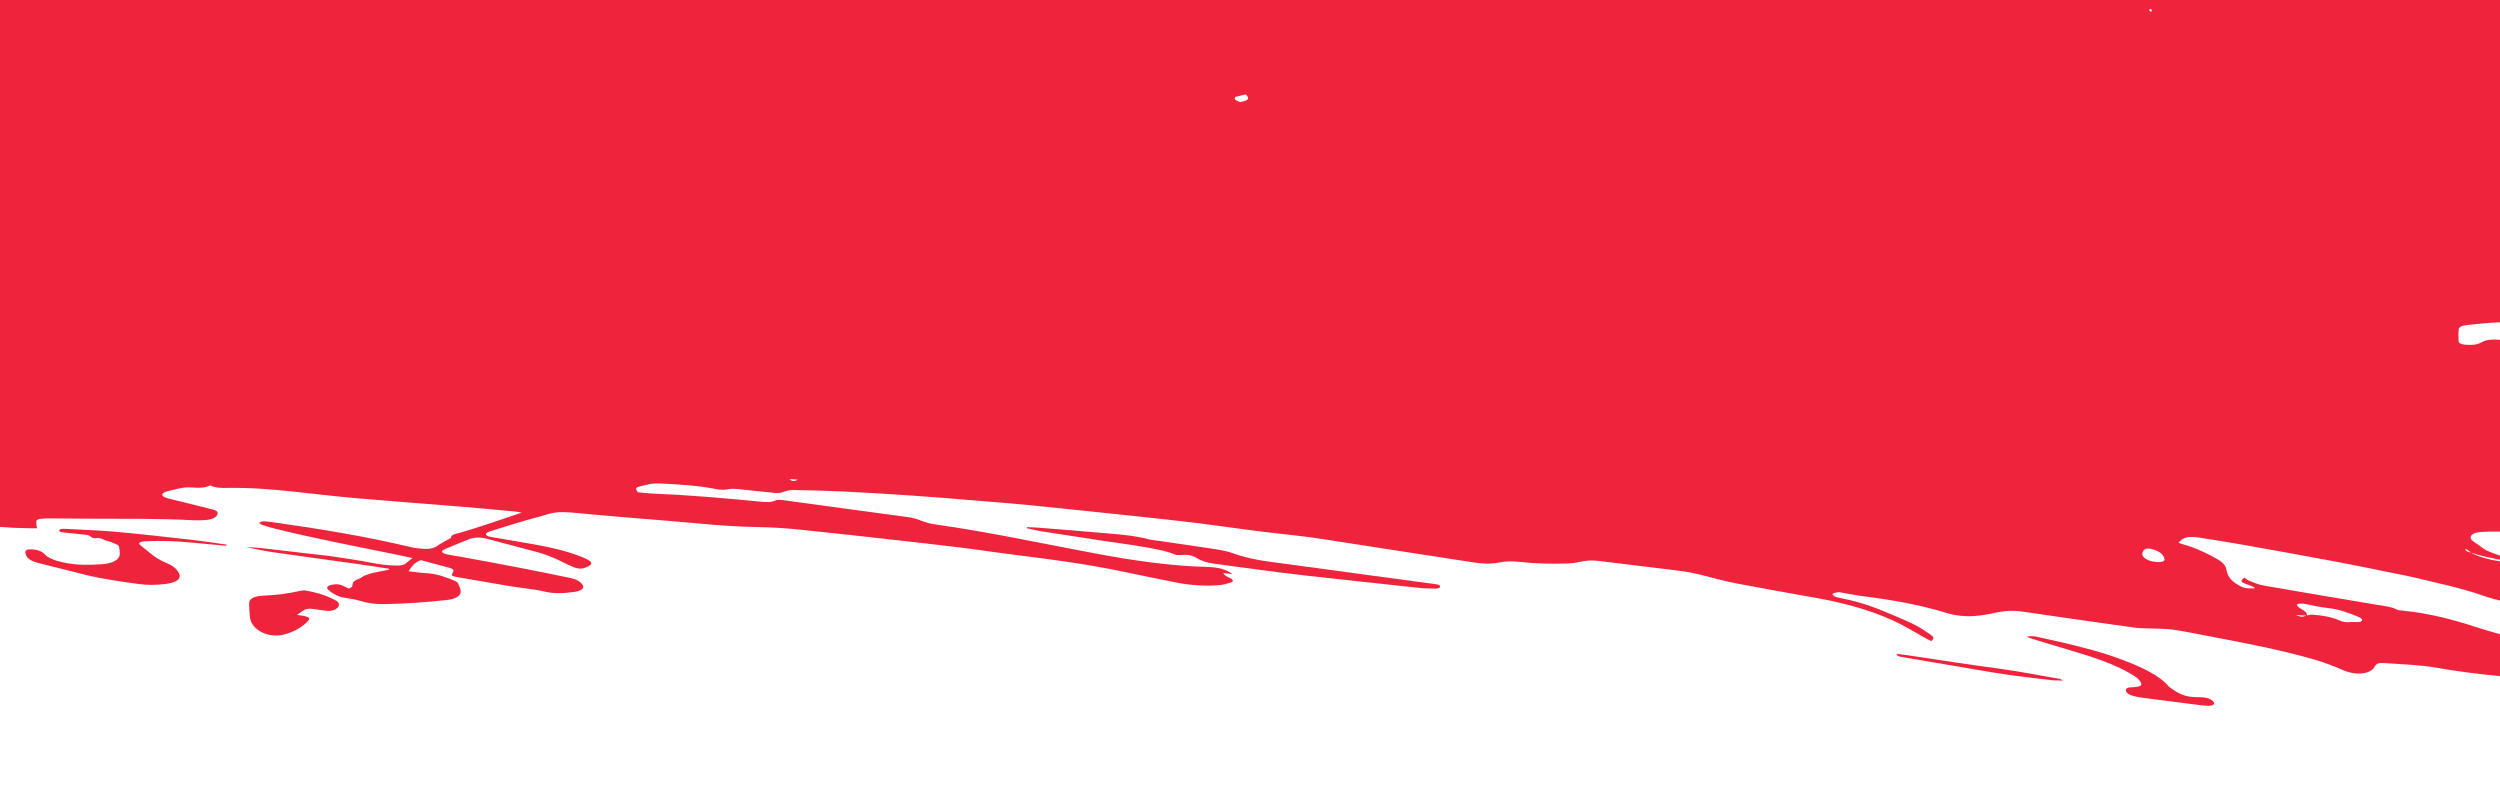 <svg width="1920" height="608" viewBox="0 0 1920 608" fill="none" xmlns="http://www.w3.org/2000/svg">
<path d="M-535.974 298.059C-536.054 299.699 -536.136 301.387 -536.216 303.027C-530.607 307.796 -521.834 309.625 -511.558 309.545C-503.497 309.454 -495.415 308.929 -487.625 308.196C-470.933 306.639 -453.548 307.389 -436.961 305.924C-436.152 305.866 -435.25 305.959 -434.341 305.906C-422.843 305.547 -411.448 305.231 -399.951 304.872C-386.132 304.433 -372.309 303.897 -358.496 303.554C-353.153 303.427 -347.545 304.087 -342.487 303.608C-336.113 302.999 -329.869 303.013 -323.428 303.085C-318.194 303.146 -312.671 303.463 -307.874 302.15C-306.547 301.779 -304.537 301.877 -302.927 301.907C-277.847 301.822 -252.767 301.738 -227.688 301.653C-225.975 301.639 -224.244 301.24 -222.624 301.077C-223.332 299.061 -226.332 298.624 -228.507 297.793C-232.957 296.126 -232.861 294.149 -227.789 293.38C-224.036 292.838 -219.903 292.749 -215.966 292.554C-208.998 292.168 -203.052 294.149 -196.66 295.234C-190.567 296.256 -189.637 297.848 -192.986 300.441C-193.299 300.667 -193.414 300.952 -193.839 301.414C-190.724 301.566 -187.909 301.655 -185.199 301.835C-175.764 302.487 -173.115 303.922 -173.434 308.403C-173.469 309.126 -173.908 309.878 -173.439 310.578C-172.6 311.973 -172.073 313.545 -170.314 314.646C-167.379 316.433 -167.258 318.083 -168.254 319.92C-170.138 323.454 -174.398 326.147 -181.116 327.609C-186.716 328.884 -192.803 329.796 -198.885 330.612C-213.587 332.653 -228.48 334.49 -243.282 336.526C-251.899 337.702 -259.552 339.747 -266.132 342.52C-274.152 345.901 -275.606 350.955 -269.792 355.638C-267.659 357.337 -264.61 358.839 -261.659 360.288C-258.711 361.785 -254.914 362.405 -250.872 362.118C-245.314 361.712 -240.218 362.54 -235.141 363.754C-228.873 365.316 -222.698 366.729 -215.681 367.409C-200.943 368.755 -186.322 370.433 -171.59 371.924C-166.079 372.482 -160.448 372.659 -154.833 373.174C-148.618 373.767 -147.436 374.308 -146.776 377.289C-145.949 381.004 -142.258 383.794 -135.616 385.954C-125.11 389.415 -115.534 393.362 -106.999 398.032C-102.096 400.736 -95.236 402.569 -87.259 402.135C-83.222 401.945 -79.187 401.803 -75.159 401.805C-46.962 401.824 -18.92 402.947 9.265 405.286C10.569 405.397 11.877 405.413 13.085 405.423C16.706 405.503 20.326 405.631 23.947 405.71C25.356 405.73 26.767 405.702 28.48 405.689C28.254 404.131 27.817 402.756 27.78 401.449C27.685 399.268 28.93 398.507 33.475 398.245C36.403 398.097 39.421 398.147 42.442 398.149C50.797 398.218 59.15 398.334 67.608 398.359C94.693 398.468 121.598 398.134 148.82 399.555C152.236 399.722 155.766 399.603 159.004 399.278C163.967 398.697 166.571 396.938 167.092 394.498C167.469 392.969 166.109 391.936 163.123 391.211C151.677 388.43 140.234 385.6 128.893 382.728C123.522 381.354 123.139 378.87 128.044 377.417C130.701 376.627 133.645 376.142 136.4 375.406C139.972 374.42 143.916 374.08 148.028 374.425C153.244 374.872 157.886 374.663 161.503 372.76C165.624 374.991 170.772 374.758 175.609 374.704C192.639 374.469 209.592 375.826 226.422 377.66C241.751 379.276 257.066 381.182 272.41 382.509C300.489 384.939 328.585 387.032 356.671 389.317C369.912 390.397 383.241 391.722 396.475 392.946C397.779 393.058 399.07 393.411 400.566 393.726C391.147 396.893 382.235 399.989 373.229 402.935C366.679 405.082 360.132 407.18 353.391 409.125C350.225 410.034 346.479 410.432 346.364 412.795C346.331 413.471 344.49 414.058 343.453 414.684C340.964 416.159 338.179 417.522 336.089 419.064C333.685 420.881 330.32 421.732 326.1 421.527C322.483 421.351 318.675 420.972 315.491 420.189C281.445 412.053 245.881 406.165 209.872 401.125C207.372 400.761 204.769 400.441 202.255 400.367C201.148 400.362 199.809 400.973 199.18 401.475C198.867 401.701 200.032 402.58 200.822 402.908C203.894 403.928 206.964 404.996 210.35 405.789C240.697 413.358 272.226 419.389 303.538 425.747C307.926 426.638 312.211 427.571 316.795 428.568C314.802 430.211 313.229 431.489 311.555 432.761C310.193 433.855 308.356 434.346 305.335 434.344C298.387 434.344 291.88 433.544 285.198 432.203C275.125 430.166 264.518 428.78 254.124 427.162C252.025 426.818 249.918 426.667 247.815 426.42C236.4 425.09 224.881 423.805 213.467 422.427C205.358 421.453 197.353 420.386 189.103 420.226C196.778 421.857 204.458 423.391 212.46 424.506C233.261 427.5 254.174 430.258 274.978 433.205C282.879 434.315 290.774 435.569 298.671 436.775C298.76 437.021 298.848 437.267 298.837 437.508C295.991 438.047 293.145 438.585 290.297 439.172C285.619 440.104 281.137 441.143 278.118 443.172C277.181 443.803 276.143 444.43 274.812 444.897C272.351 445.792 271.089 446.891 270.81 448.473C270.649 449.722 270.981 451.189 267.819 452.002C266.048 451.142 264.378 450.287 262.602 449.524C259.542 448.263 256.299 448.685 253.541 449.47C252.317 449.797 251.268 450.664 251.235 451.34C251.237 453.37 258.57 457.885 262.759 458.718C267.448 459.623 272.558 460.161 276.724 461.476C282.476 463.303 288.382 464.026 294.73 463.948C311.055 463.727 326.925 462.517 342.615 460.863C349.599 460.14 353.632 457.967 353.801 454.494C353.905 452.372 352.702 450.186 351.798 448.063C351.527 447.422 350.558 446.649 349.474 446.161C342.659 443.412 335.848 440.567 326.605 440.117C322.486 439.916 318.391 439.234 313.783 438.719C316.06 435.397 317.619 432.331 323.161 430.183C330.519 432.137 337.876 434.09 345.23 436.092C347.814 436.798 348.873 437.816 347.996 439.272C346.241 442.233 346.334 442.382 352.126 443.389C365.306 445.723 378.59 447.965 391.875 450.207C400.765 451.703 409.999 452.346 418.66 454.411C426.026 456.172 434.01 455.594 441.312 454.547C446.282 453.822 448.796 451.817 447.692 449.684C446.403 447.204 443.485 445.08 438.602 444.02C425.943 441.325 413.077 438.765 400.208 436.254C384.844 433.282 369.473 430.455 354.001 427.623C350.707 427.028 347.303 426.62 344.114 425.933C338.633 424.748 337.997 423.315 342.112 421.533C347.772 419.052 353.824 416.785 359.581 414.357C364.103 412.498 368.842 412.391 374.407 413.918C386.434 417.163 398.567 420.316 410.599 423.464C418.554 425.543 425.372 428.244 431.562 431.398C434.314 432.789 437.165 434.233 440.228 435.445C444.575 437.156 447.297 437.095 450.905 435.385C454.819 433.593 455.299 432.021 451.573 429.954C449.024 428.525 445.762 427.254 442.594 426.133C433.389 422.832 423.233 420.453 412.652 418.535C401.173 416.43 389.484 414.507 377.898 412.541C375.4 412.13 373.117 411.438 373.178 410.184C373.214 409.461 374.765 408.618 376.097 408.151C385.098 405.301 394.096 402.5 403.291 399.805C408.707 398.183 414.512 396.87 419.832 395.147C425.562 393.298 431.723 392.921 438.639 393.596C453.375 394.99 468.115 396.288 482.858 397.537C499.608 398.932 516.368 400.135 533.008 401.718C549.447 403.292 565.903 404.528 582.606 404.809C592.669 404.96 602.809 405.599 612.83 406.618C635.882 408.9 658.816 411.515 681.753 414.082C700.082 416.134 718.313 418.134 736.532 420.374C751.549 422.217 766.441 424.537 781.457 426.38C807.985 429.653 834.297 433.206 859.722 438.456C874.378 441.49 888.934 444.519 903.597 447.408C914.47 449.533 925.613 450.268 936.735 449.359C939.667 449.115 942.429 448.235 944.985 447.44C947.236 446.728 947.392 445.575 945.533 444.469C944.164 443.629 942.386 442.914 941.117 442.079C940.433 441.659 940.262 441.022 939.403 440.062C942.206 440.391 944.008 440.624 946.51 440.939C941.948 437.43 936.091 435.694 928.348 435.462C898.272 434.724 869.483 430.325 840.94 425.02C800.123 417.377 759.963 408.654 717.957 402.694C713.957 402.112 709.887 400.899 706.53 399.527C703.469 398.266 700.28 397.579 696.68 397.065C680.072 394.806 663.365 392.543 646.757 390.284C631.55 388.239 616.447 386.102 601.237 384.104C599.536 383.877 596.723 383.74 595.896 384.183C592.377 386.139 587.97 385.634 583.459 385.221C555.898 382.478 528.316 380.169 500.477 379.007C496.858 378.88 493.258 378.366 489.849 378.055C489.022 376.419 487.086 374.826 490.455 373.878C495.458 372.478 500.365 370.976 506.895 371.294C521.561 372.056 536.126 372.813 550.187 375.673C552.579 376.176 556.096 376.348 558.234 375.872C561.388 375.203 564.299 375.393 567.507 375.694C576.423 376.66 585.444 377.534 594.36 378.5C597.266 378.786 599.584 378.754 601.951 377.709C603.701 376.924 606.753 376.299 609.269 376.325C622.148 376.565 635.125 376.858 647.985 377.484C682.244 379.151 716.366 381.585 750.363 384.497C763.802 385.634 777.349 386.632 790.779 387.962C818.739 390.774 846.592 393.725 874.545 396.68C890.073 398.355 905.603 399.981 921.119 401.896C937.635 403.957 953.929 406.442 970.448 408.455C985.667 410.259 1001.01 411.682 1016.1 414.061C1054.67 420.144 1093.36 425.992 1132.04 431.984C1138.74 433.035 1145.17 433.251 1151.48 431.963C1156.26 430.987 1161.3 430.893 1166.61 431.49C1179.23 432.926 1191.91 433.156 1204.52 432.706C1207.44 432.607 1210.38 432.218 1212.83 431.612C1217.51 430.487 1222.37 430.143 1227.67 430.787C1247.19 433.14 1266.72 435.492 1286.14 437.887C1293.75 438.838 1301.14 440.068 1308.3 441.963C1316.74 444.26 1325.5 446.475 1334.38 448.212C1354.43 452.041 1374.7 455.638 1394.97 459.235C1419.83 463.636 1441.97 470.225 1460.34 479.725C1466.52 482.975 1472.3 486.447 1478.18 489.779C1479.65 490.624 1481.32 491.431 1483.09 492.339C1486 490.401 1484.77 488.794 1482.62 487.385C1478.43 484.57 1474.44 481.668 1469.42 479.297C1461.05 475.312 1451.97 471.534 1442.99 467.906C1433.9 464.224 1423.77 461.314 1412.8 459.136C1411.6 458.884 1410.1 458.715 1409.32 458.241C1408.34 457.662 1406.98 456.581 1407.41 456.118C1408.04 455.472 1410.08 455.039 1411.7 454.78C1412.72 454.636 1414.2 455.095 1415.4 455.298C1421 456.247 1426.48 457.384 1432.18 458.097C1454.11 460.808 1475.27 464.69 1494.81 470.718C1501.36 472.729 1508.87 473.626 1516.15 473.11C1521.7 472.752 1527.19 471.762 1532.18 470.651C1538.9 469.141 1545.67 468.6 1553.27 469.695C1562.87 471.129 1572.47 472.515 1582.07 473.901C1601.37 476.677 1620.67 479.454 1640.08 482.091C1643.78 482.609 1647.72 482.511 1651.64 482.653C1657.16 482.922 1662.91 482.766 1668.21 483.508C1676.81 484.7 1685.19 486.413 1693.57 488.03C1722.11 493.48 1750.65 498.785 1777.26 506.51C1785.11 508.778 1792.62 511.609 1799.43 514.648C1809.19 518.942 1820.51 517.946 1823.72 512.059C1825.16 509.47 1826.49 508.906 1832.21 509.281C1845.26 510.206 1858.53 510.611 1871.32 512.828C1887.29 515.636 1903.51 517.682 1919.95 519.256C1932.08 520.426 1944.07 522.267 1956.3 523.394C1963.02 524.011 1970.07 524.064 1976.82 523.909C1982.67 523.759 1987.58 522.257 1988.82 519.417C1990.07 516.529 1989.92 513.475 1984.6 510.944C1981.55 509.49 1978.81 507.955 1976.16 506.376C1969.12 502.069 1960.73 498.614 1951.1 495.825C1944.64 493.964 1937.98 492.189 1931.53 490.328C1921.2 487.359 1910.66 484.574 1900.75 481.336C1883.4 475.705 1865.5 470.966 1845.15 468.961C1843.65 468.839 1841.84 468.703 1840.96 468.225C1836.74 465.941 1831.23 465.431 1825.83 464.54C1796.56 459.634 1767.3 454.729 1738.14 449.636C1734.24 448.963 1730.7 447.339 1727.34 446.016C1725.85 445.46 1725.1 444.456 1723.73 443.52C1720.38 446.257 1720.75 446.952 1725.1 448.614C1727.47 449.551 1730.86 450.103 1731.78 451.889C1725.13 452.145 1722.84 451.598 1718.92 449.28C1713.04 445.9 1710.61 442.011 1710.01 437.872C1709.56 434.708 1707.28 431.889 1702.97 429.455C1695.13 425.013 1686.77 420.835 1676.14 417.9C1675.04 417.605 1674.06 417.219 1673.06 416.88C1676.7 412.464 1680.68 411.546 1689.87 413.008C1701.36 414.825 1712.85 416.641 1724.14 418.641C1747.7 422.833 1771.16 427.069 1794.51 431.445C1809.28 434.194 1823.84 437.272 1838.49 440.257C1843.18 441.211 1847.98 442.024 1852.55 443.117C1871.27 447.654 1890.41 451.583 1907.74 457.696C1926.25 464.157 1948.11 466.091 1969.59 467.572C1975.72 467.966 1981.98 467.498 1988.05 467.068C1993.71 466.666 1996.62 464.681 1996.86 461.937C1997.1 458.951 1995.53 456.022 1990.71 453.805C1982.72 450.226 1974.64 446.641 1966.04 443.37C1958.33 440.432 1950.71 437.5 1944.24 433.849C1940.71 431.888 1936.57 430.139 1931.37 429.403C1922.97 428.269 1916.55 425.636 1910.13 422.954C1908.65 422.351 1907.59 421.477 1906.42 420.695C1904.18 419.135 1902.14 417.441 1899.7 415.92C1895.4 413.148 1897.5 409.286 1904.18 408.693C1909.34 408.218 1914.78 408.193 1920.11 408.259C1932.89 408.494 1944.05 410.923 1953.92 415.174C1955.39 415.826 1957.08 416.392 1958.77 416.909C1970.68 420.39 1983.48 422.173 1996.77 422.336C2017 422.547 2028.08 418.3 2032.87 408.96C2033.09 408.488 2033.32 407.967 2033.64 407.499C2034.94 405.629 2036.78 405.138 2040.89 405.628C2046.09 406.22 2050.56 407.597 2054.81 409.206C2059.36 410.926 2064.01 412.652 2069.08 413.914C2075.55 415.534 2082.55 416.551 2089.12 418.032C2101.18 420.649 2112.01 419.629 2122.21 416.838C2123.85 416.386 2125.1 415.48 2125.95 414.602C2127.11 413.547 2127.87 412.423 2128.53 411.247C2128.86 410.586 2129 409.819 2128.73 409.178C2126.35 404.324 2121.93 399.999 2114.14 396.478C2110.79 394.961 2107.2 394.206 2102.87 394.333C2101.15 394.395 2099.53 394.51 2097.82 394.571C2084.72 394.804 2072.39 387.387 2076.43 380.912C2078.3 381.825 2080.28 382.501 2081.44 383.428C2082.41 384.2 2082.56 385.223 2083.12 386.121C2084.52 388.461 2085.91 388.915 2092.16 388.833C2086.27 385.597 2087.22 382.694 2091.99 379.832C2093.44 378.984 2094.21 377.619 2094.27 376.414C2094.55 370.722 2093.54 368.739 2080.2 369.637C2080 369.627 2079.8 369.666 2079.6 369.656C2067.35 370.849 2058.12 368.175 2050.69 363.415C2046.98 361.058 2046 358.448 2047.25 355.656C2048.05 353.713 2052.37 353.923 2054.02 355.164C2055.18 355.994 2055.74 357.085 2055.99 358.064C2056.25 358.851 2055.71 359.694 2055.67 360.514C2055.67 362.497 2058.86 363.232 2061.85 363.861C2064.74 364.485 2067.75 364.825 2069.35 362.969C2068.66 362.5 2067.98 362.08 2067.4 361.617C2061.37 357.214 2064.38 353.299 2074.5 352.245C2075.92 352.12 2077.43 352.001 2078.95 351.978C2084.48 352.005 2090.13 351.893 2095.65 352.162C2103.19 352.529 2108.89 351.211 2113.74 348.836C2118.07 346.775 2118.13 345.617 2114.02 343.193C2109.91 340.721 2104.76 338.875 2099.1 337.294C2093.13 335.65 2087.28 333.915 2081.42 332.083C2066.64 327.447 2051.54 323.183 2035.71 319.512C2025.75 317.238 2015.8 314.82 2006.05 312.363C2002.97 311.585 2000 310.473 1997.54 309.29C1991.93 306.6 1991.63 306.537 1985.89 308.626C1981.99 310.08 1981.53 311.267 1985.48 312.861C1988.84 314.185 1992.81 315.345 1996.81 316.023C2008.19 318.076 2018.42 320.894 2027.08 325.135C2029.54 326.366 2031.79 327.733 2033.73 329.133C2034.51 329.703 2034.85 330.928 2034.23 331.381C2033.5 331.878 2031.28 331.866 2029.67 331.885C2028.66 331.932 2027.57 331.686 2026.57 331.492C2012 328.704 1997.43 326.013 1983.07 323.09C1975.79 321.624 1969.35 319.473 1967.74 315.237C1967.56 314.793 1965.66 314.459 1964.47 314.111C1964.14 314.723 1963.1 315.398 1963.48 315.9C1966.23 319.369 1968.47 322.96 1977.79 323.945C1980.8 324.236 1983.36 325.425 1983.37 327.31C1969.17 327.2 1955.05 321.484 1953.95 315.194C1953.24 311.195 1954.14 307.178 1954.32 303.415C1957.57 302.848 1960.31 302.402 1962.95 301.853C1973.84 299.627 1985.24 299.215 1997.37 300.337C2006.09 301.149 2014.93 301.531 2023.78 301.961C2028.9 302.21 2033.47 301.466 2037.56 300.214C2043.59 298.332 2044.74 295.343 2040.97 292.161C2040.1 291.442 2038.72 290.795 2037.85 290.076C2036.2 288.69 2034.56 287.305 2033.22 285.886C2032.36 284.925 2032.01 283.845 2031.25 282.841C2028.69 279.719 2025.81 278.709 2019.25 279.114C2014.3 279.405 2010.01 278.664 2005.41 277.812C1998.03 276.438 1990.64 275.111 1983.04 274.064C1974.13 272.857 1965.55 271.376 1957.51 268.906C1946.79 265.629 1935.34 262.992 1923.23 261.388C1916.43 260.476 1910.2 260.221 1905.32 263.127C1902.42 264.823 1897.87 265.181 1893.06 264.706C1890.35 264.429 1888.28 263.603 1888.24 262.392C1887.99 259.189 1887.95 255.996 1888.3 252.822C1888.49 251.091 1890.96 249.954 1894.8 249.609C1899.35 249.202 1903.81 248.646 1908.46 248.244C1929.3 246.453 1950.02 246.978 1970.88 250.701C1981.77 252.633 1992.97 254.242 2004.06 255.894C2016.26 257.696 2028.69 258.881 2041.22 258.137C2046.67 257.774 2051.89 258.173 2057.08 259.054C2087.86 264.033 2118.84 268.877 2149.51 273.995C2160.7 275.845 2171.45 278.351 2182.31 280.717C2185.9 281.471 2188.96 282.781 2192.44 283.724C2198.2 285.309 2204.39 286.529 2209.94 288.298C2219.46 291.276 2228.57 294.571 2237.88 297.683C2240.66 298.592 2243.43 299.549 2246.42 300.13C2249.81 300.827 2255.2 299.88 2255.96 298.66C2257.06 296.876 2254.08 296.054 2251.71 295.069C2251.41 294.909 2251.01 294.793 2250.62 294.677C2240.32 291.082 2230.23 287.351 2219.82 283.896C2209.22 280.382 2201.11 275.201 2188.63 272.999C2187.23 272.737 2186.16 272.105 2184.77 271.699C2174.75 268.552 2165.47 264.716 2154.08 262.76C2146.19 261.409 2138.63 259.59 2130.84 258.148C2119.17 255.984 2107.39 253.864 2095.49 251.979C2085 250.308 2074.71 248.551 2065.08 245.713C2063 245.128 2060.71 244.582 2058.4 244.373C2054.09 243.969 2050.72 242.887 2047.47 241.471C2043.32 239.674 2039.18 237.877 2035.04 236.032C2033.66 235.385 2032.49 234.651 2031.22 233.912C2031.94 233.464 2032.37 233.049 2032.67 233.064C2036.98 233.419 2040.36 232.278 2044.11 231.784C2050.09 231.011 2056.25 230.634 2062.45 231.564C2067.65 232.349 2072.63 233.414 2077.71 234.483C2090.48 237.134 2103.24 239.786 2115.89 242.578C2131.33 245.988 2146.56 249.775 2162.11 252.949C2174.78 255.548 2187.16 255.715 2197.54 251.289C2202.79 249.079 2203.15 247.839 2199.48 244.567C2194.56 240.169 2187.36 236.967 2178.52 234.458C2168.19 231.489 2158.18 228.342 2148.16 225.148C2138.74 222.127 2129.32 219.009 2120.11 215.854C2116.15 214.501 2111.99 213.138 2108.65 211.428C2105.9 209.989 2104.08 208.063 2102.45 206.243C2101.88 205.587 2102.74 204.42 2103.78 203.842C2105.23 202.994 2107.11 203.618 2108.89 204.285C2114.83 206.507 2121.07 206.617 2127.08 205.073C2134.32 203.202 2135.63 199.156 2129.95 195.881C2127.99 194.771 2125.21 193.959 2122.62 193.204C2117.46 191.744 2112.09 190.419 2106.92 189.007C2104.43 188.306 2101.65 187.494 2102.74 185.807C2103.83 184.216 2106.82 184.7 2109.33 184.967C2112.73 185.374 2116.03 185.873 2119.43 186.329C2126.34 187.293 2130.12 186.124 2130.99 182.733C2131.85 179.488 2128.96 176.737 2123.93 174.558C2120.88 173.201 2117.42 171.872 2113.74 170.919C2105.78 168.888 2101.99 165.996 2103.01 161.791C2103.01 161.598 2103.22 161.415 2103.44 161.087C2107.01 160.294 2110.51 160.706 2114.18 161.803C2119.15 163.205 2124.22 164.468 2129.41 165.59C2136.48 167.143 2143.67 168.411 2150.64 169.96C2159.71 171.996 2169.11 173.42 2178.73 174.372C2183.84 174.863 2189.07 174.924 2194.21 174.98C2198.53 175.046 2201.51 173.934 2202.29 172.28C2203.2 170.293 2200.54 169.1 2197.46 168.128C2194.09 167.094 2190.5 166.243 2187.02 165.3C2185.23 164.826 2183.55 164.261 2181.76 163.738C2184.3 163.33 2186.6 163.587 2188.43 163.289C2191.58 162.766 2194.08 163.081 2196.96 163.946C2201.33 165.222 2205.66 165.24 2209.56 163.786C2212.22 162.755 2215.04 162.796 2218.54 163.353C2223.54 164.128 2228.76 164.43 2233.88 164.824C2237.09 165.029 2240.23 164.65 2241.01 163.044C2242.23 160.686 2245.77 160.472 2249.88 160.769C2253.3 161.031 2256.69 161.535 2260 161.938C2262.3 162.243 2264.6 162.645 2266.9 162.806C2272.73 163.137 2275.7 162.17 2277.33 159.59C2277.99 158.607 2278.14 157.551 2278.89 156.62C2280.17 155.039 2281.7 154.678 2285.39 155.341C2289.09 156.005 2292.78 156.716 2296.26 157.563C2311.49 161.301 2326.51 165.223 2341.84 168.773C2347.92 170.181 2354.73 170.851 2361.23 171.844C2362.43 172.047 2363.73 172.207 2365.03 172.416C2368.53 172.876 2372.12 173.679 2375.64 173.754C2391.83 174.204 2403.4 178.634 2413.18 184.573C2416.01 186.307 2415.84 187.749 2413.45 189.421C2411.77 190.645 2409.43 191.304 2406.29 191.539C2394.97 192.438 2383.62 191.741 2372.42 190.18C2366.12 189.294 2359.82 188.31 2353.52 187.375C2351.02 187.012 2349.3 187.363 2348.44 188.481C2347.68 189.508 2348.54 190.372 2350.54 190.856C2353.62 191.683 2356.69 192.606 2359.99 193.153C2369.48 194.775 2379.06 196.45 2388.77 197.745C2398.88 199.107 2409.08 200.474 2419.32 201.165C2431.87 202.018 2440.27 199.091 2444.05 193.667C2445.89 191.097 2444.69 188.863 2441.17 186.661C2437.94 184.715 2434.72 182.769 2431.79 180.79C2427.6 177.927 2422.68 175.56 2416.74 173.53C2408.42 170.66 2400.62 167.331 2394.47 163.309C2391.94 161.639 2389.26 160.687 2384.85 160.423C2379.12 160.096 2374.67 158.478 2372.59 155.621C2370.8 153.213 2372.28 151.689 2376.96 150.757C2378.38 150.488 2380.01 150.035 2380.75 149.442C2384.72 146.493 2385.94 146.214 2393.02 147.574C2400.61 149.055 2408.08 150.628 2415.56 152.152C2420.05 153.047 2421.16 152.908 2423.47 151.086C2424.3 150.45 2424.95 149.708 2425.69 148.922C2424.9 148.497 2424.42 148.135 2423.62 147.903C2411.59 144.707 2399.89 140.995 2387.32 138.498C2372.76 135.565 2359.46 131.533 2345.11 128.418C2341.63 127.668 2338.63 127.087 2334.68 127.523C2327.7 128.247 2322.28 125.856 2321.96 122.118C2324.82 121.242 2328.22 121.649 2331.23 122.037C2348.34 124.272 2365.46 126.362 2381.69 130.101C2384.38 130.715 2386.79 130.881 2388.65 129.763C2390.52 128.645 2389.88 127.357 2387.71 126.381C2384.46 124.966 2380.9 123.632 2377.33 122.395C2372.38 120.607 2366.51 119.209 2362.38 117.075C2353.74 112.641 2343.93 109.263 2332.56 106.969C2305.54 101.496 2278.95 95.368 2251.28 90.733C2244.68 89.639 2242.82 86.599 2247.56 84.412C2249.1 83.714 2251.45 83.151 2253.66 83.114C2258.71 82.924 2262.38 81.894 2265.68 80.266C2273.94 76.123 2284.57 75.045 2296.59 76.307C2305.11 77.205 2313.5 78.532 2322.02 79.334C2326.84 79.761 2332.26 80.074 2336.52 79.411C2343.12 78.378 2349.15 78.527 2355.95 79.631C2367.14 81.433 2378.53 83.244 2389.95 84.525C2397.46 85.374 2405.41 85.567 2412.97 85.452C2420.42 85.331 2422.43 83.495 2420.28 80.006C2418.13 76.566 2415.58 73.202 2412.82 69.829C2411.97 68.772 2410.42 67.488 2408.52 67.057C2401.86 65.427 2396.95 62.819 2391.32 60.611C2389.83 60.007 2387.83 59.717 2386.04 59.291C2375.88 57.008 2365.51 54.811 2355.46 52.388C2341.63 49.055 2328.01 45.395 2313.31 43.23C2308.91 42.58 2304.51 41.883 2300.11 41.378C2294.9 40.786 2290.33 41.483 2286.53 43.086C2281.8 45.08 2281.59 47.294 2286.62 49.425C2290.47 51.014 2294.73 52.478 2299.32 53.475C2310.78 55.967 2322.45 58.275 2334.13 60.39C2351.19 63.542 2367.19 68.043 2384.57 70.871C2388.27 71.486 2391.4 73.427 2394.45 74.929C2395.23 75.306 2394.78 76.251 2394.84 77.221C2381.17 76.556 2368.08 76.547 2355.3 74.233C2348.52 72.984 2340.7 72.265 2336.96 68.312C2336.1 67.4 2333.41 66.738 2331.33 66.104C2328.75 65.302 2325.86 64.678 2323.28 63.875C2316.73 61.865 2309.87 60.032 2303.74 57.751C2297.21 55.306 2290.35 53.57 2282.54 52.61C2281.14 52.445 2279.74 52.232 2278.14 52.009C2278.29 48.922 2278.13 46.014 2278.67 43.187C2279.23 39.975 2282.29 36.982 2280.14 33.541C2285.63 32.6 2290.88 32.372 2296.3 32.587C2298.41 32.69 2300.73 32.754 2302.55 32.456C2306.21 31.861 2307.1 30.067 2304.24 28.816C2299.7 26.903 2297.6 24.576 2296.32 21.952C2295.49 20.268 2293.55 18.82 2290.15 18.412C2282.14 17.394 2276.11 14.973 2270.1 12.36C2265.76 10.505 2260.87 9.494 2255.12 9.794C2249.36 10.094 2247.68 9.48 2246.6 6.769C2246.15 5.731 2246.3 4.723 2246.25 3.657C2246.14 1.718 2246.14 -0.216 2246.05 -2.637C2247.48 -2.907 2249.63 -3.672 2252.05 -3.748C2255.58 -3.866 2259.3 -3.83 2262.81 -3.417C2271.52 -2.365 2280.01 -1.033 2288.72 0.164C2293.82 0.848 2295.67 0.164 2294.78 -2.393C2294.17 -4.26 2293.05 -6.103 2291.73 -7.86C2289.26 -11.074 2284.65 -13.426 2277.97 -14.911C2269.9 -16.706 2262.25 -18.867 2254.18 -20.614C2245.51 -22.535 2236.84 -24.31 2227.95 -25.855C2222.36 -26.804 2216.85 -27.507 2212.22 -29.666C2209.76 -30.801 2206.17 -31.508 2202.98 -32.098C2198.68 -32.887 2194.17 -33.349 2189.78 -34.094C2184.69 -34.971 2179.49 -35.852 2174.52 -37.061C2167.85 -38.691 2161.61 -40.88 2154.73 -42.327C2137.99 -45.898 2120.92 -49.049 2104.07 -52.576C2081.25 -57.41 2057.23 -60.657 2034.95 -66.19C2031.46 -67.085 2027.56 -67.468 2023.86 -68.18C2016.48 -69.554 2009.09 -70.929 2001.81 -72.395C1989.15 -74.897 1976.91 -78.007 1963.58 -79.381C1954.37 -80.361 1945.89 -82.175 1939.83 -85.855C1935.91 -88.173 1931.14 -89.42 1925.55 -90.321C1915.55 -91.871 1905.45 -93.426 1895.46 -95.024C1880.27 -97.504 1864.76 -99.468 1850.44 -103.21C1849.25 -103.51 1848.16 -103.95 1846.97 -104.346C1849.61 -104.798 1851.93 -104.734 1854.23 -104.525C1864.05 -103.563 1873.87 -102.554 1883.7 -101.64C1889.21 -101.13 1894.84 -100.808 1900.36 -100.443C1901.36 -100.394 1902.48 -100.63 1904.4 -100.826C1890.94 -105.639 1876.24 -107.756 1861.56 -110.308C1863.66 -112.091 1866.37 -111.863 1869.28 -111.528C1883.1 -109.985 1896.92 -108.442 1910.74 -106.948C1914.15 -106.588 1917.57 -106.422 1921.09 -106.299C1922.09 -106.25 1923.72 -106.654 1923.94 -107.079C1924.17 -107.503 1923.4 -108.266 1922.51 -108.696C1921.43 -109.232 1920.04 -109.59 1918.64 -109.899C1912.76 -111.104 1906.88 -112.309 1900.88 -113.326C1888.2 -115.442 1875.5 -117.414 1862.81 -119.481C1857.62 -120.315 1852.74 -121.374 1847.21 -121.739C1843.6 -122.012 1839.11 -122.762 1837 -124.992C1841.82 -124.758 1846.23 -124.35 1850.67 -124.376C1857.21 -124.395 1863.42 -123.562 1869.71 -122.627C1877.71 -121.464 1885.71 -120.204 1893.84 -119.664C1905.08 -118.923 1916.1 -117.71 1927 -116.164C1929.6 -115.796 1932.33 -115.857 1935.54 -115.7C1935.08 -116.641 1935.12 -117.365 1934.53 -117.587C1932.84 -118.201 1930.86 -118.829 1928.86 -119.12C1923.27 -120.069 1917.46 -120.738 1911.97 -121.731C1904.78 -123.047 1897.81 -124.692 1890.62 -125.96C1877.04 -128.362 1863.47 -130.956 1849.24 -132.277C1843.12 -132.865 1837.03 -133.983 1831.04 -135.048C1820.66 -136.859 1810.59 -138.993 1800.1 -140.616C1770.41 -145.203 1740.72 -149.79 1712.99 -157.183C1709.71 -158.068 1706.42 -158.808 1702.47 -158.276C1701.15 -158.098 1698.26 -158.77 1697.68 -159.33C1696.72 -160.296 1696.68 -161.555 1697.03 -162.553C1697.59 -163.686 1699.92 -163.863 1702.22 -163.606C1710.53 -162.621 1716.25 -164.325 1720.93 -167.192C1722.07 -167.91 1723.31 -168.574 1724.55 -169.239C1728.79 -171.595 1730.75 -174.498 1730 -177.725C1729.33 -180.513 1728.15 -183.278 1726.68 -186.057C1725.39 -188.634 1723.5 -191.143 1722.01 -193.633C1719.87 -197.218 1721.02 -198.177 1728.36 -197.917C1733.69 -197.706 1739.1 -197.201 1744.3 -196.464C1752.51 -195.34 1760.59 -193.883 1768.69 -192.618C1818.87 -184.906 1869.05 -177.339 1919.12 -169.439C1943.91 -165.526 1968.36 -160.903 1993.03 -156.753C1996.83 -156.133 2001.05 -156.073 2005.08 -155.974C2007.19 -155.919 2009.22 -156.207 2009.78 -157.533C2010.25 -158.816 2009.39 -159.776 2007.42 -160.598C2001.39 -163.067 1995.05 -165.116 1987.55 -166.302C1980.65 -167.363 1973.76 -168.569 1967.29 -170.141C1956.55 -172.743 1945.54 -174.149 1933.96 -174.277C1923.8 -174.433 1913.77 -175.26 1903.87 -176.853C1871.8 -182.089 1839.83 -187.271 1807.87 -192.694C1792.19 -195.343 1775.75 -196.916 1760.62 -200.553C1759.22 -200.863 1757.61 -200.893 1756.21 -201.106C1745.51 -202.594 1734.81 -204.082 1724.1 -205.57C1718.2 -206.389 1712.4 -207.106 1706.49 -207.829C1704.08 -208.091 1701.88 -208.247 1701.16 -210.119C1714.27 -208.465 1726.89 -206.885 1739.5 -205.256C1752.01 -203.68 1764.42 -202.157 1776.93 -200.533C1789.34 -198.914 1801.74 -197.198 1814.05 -195.536C1814.26 -195.767 1814.38 -196.052 1814.59 -196.283C1812.6 -196.815 1810.72 -197.535 1808.62 -197.879C1802.23 -199.011 1795.74 -200.101 1789.34 -201.089C1770.95 -203.918 1752.56 -206.699 1734.16 -209.48C1719.77 -211.679 1705.26 -213.69 1690.88 -216.034C1685.38 -216.93 1680.33 -218.675 1675.06 -219.995C1669.98 -221.257 1664.92 -222.712 1659.63 -223.695C1646.75 -226.062 1633.4 -226.857 1620.04 -227.652C1608.19 -228.326 1596.34 -228.903 1584.6 -229.909C1575.08 -230.759 1565.34 -231.378 1556.61 -234.22C1554.83 -234.79 1552.52 -235.048 1550.42 -235.295C1532.99 -237.207 1515.56 -239.119 1498.03 -240.891C1477.58 -242.998 1457.03 -244.82 1437.06 -248.306C1435.06 -248.645 1432.66 -248.955 1431.18 -249.607C1428.12 -250.965 1425.38 -252.549 1422.63 -254.036C1416.16 -257.639 1410.36 -258.453 1401.92 -256.833C1398.06 -256.102 1394.29 -255.174 1390.81 -254.134C1385.81 -252.686 1380.44 -252.125 1374.42 -252.466C1367.29 -252.813 1360.25 -253.059 1353.12 -253.551C1348.6 -253.819 1343.98 -254.093 1339.79 -254.925C1332.71 -256.333 1325.48 -256.782 1318.15 -257.235C1314.94 -257.392 1311.74 -257.789 1308.53 -258.042C1301.71 -258.616 1294.8 -259.532 1287.96 -259.623C1269.54 -259.795 1251.48 -261.157 1233.35 -263.248C1223.64 -264.397 1213.83 -265.552 1204.11 -266.701C1202.01 -266.949 1199.8 -267.104 1197.81 -267.54C1193.82 -268.411 1189.8 -268.51 1185.76 -268.175C1176.76 -267.501 1167.83 -268.081 1158.81 -269.003C1152.19 -269.663 1145.56 -269.986 1138.83 -270.265C1134.1 -270.447 1129.36 -270.243 1124.63 -270.376C1106.34 -271.025 1088.05 -271.915 1069.75 -272.37C1058.88 -272.657 1048.86 -273.629 1039.97 -277.252C1038 -278.073 1035.4 -278.538 1033.12 -279.181C1029.2 -279.372 1025.38 -279.557 1021.46 -279.748C1019.19 -278.602 1016.3 -279.274 1013.69 -279.401C1007.46 -279.704 1001.15 -280.302 995.001 -280.214C986.734 -280.036 978.538 -279.227 970.264 -278.904C963.1 -278.624 955.731 -278.258 948.6 -278.653C943.479 -278.951 939.939 -278.639 937.309 -276.35C932.679 -278.461 927.859 -278.744 922.588 -278.033C915.695 -277.112 908.615 -276.489 901.631 -275.766C899 -275.507 896.269 -275.253 893.54 -275.047C890.304 -274.77 886.958 -274.304 883.638 -274.369C862.31 -274.827 841.088 -275.376 819.765 -275.93C813.73 -276.079 810.168 -277.364 807.78 -280.043C805.68 -282.418 798.571 -283.247 795.85 -281.155C793.238 -279.204 789.906 -279.027 785.584 -279.189C775.226 -279.5 764.959 -279.613 754.693 -279.726C746.541 -279.832 738.377 -279.698 730.223 -279.756C721.566 -279.839 713.034 -280.4 704.641 -281.775C697.447 -282.947 693.693 -282.356 690.552 -279.898C694.827 -278.772 697.035 -278.616 702.975 -278.568C713.04 -278.465 723.211 -278.454 733.255 -277.917C749.629 -277.071 765.893 -276.038 782.228 -276.452C785.153 -276.551 787.753 -276.183 788.552 -273.968C785.912 -273.517 783.365 -272.916 780.533 -272.667C774.668 -272.178 768.624 -272.134 762.855 -271.545C748.791 -270.199 734.627 -268.857 719.938 -269.137C710.078 -269.327 700.722 -267.462 690.687 -268.192C689.283 -268.308 687.853 -267.894 686.336 -267.775C676.011 -266.682 665.784 -265.536 654.749 -266.411C641.707 -267.433 628.548 -268.122 615.511 -269.24C604.88 -270.144 593.84 -270.923 585.493 -275.293C585.97 -276.817 588.893 -276.868 591.218 -277.045C600.711 -277.599 610.2 -278.055 619.683 -278.416C623.214 -278.534 626.347 -278.768 628.728 -280.103C632.145 -282.016 636.722 -282.953 642.066 -283.08C645.897 -283.183 649.82 -283.089 653.638 -282.903C662.982 -282.449 672.157 -282.679 680.789 -284.144C686.576 -285.12 692.544 -285.651 698.789 -285.686C700.703 -285.689 702.623 -285.838 704.448 -286.087C705.462 -286.231 706.189 -286.679 707.11 -286.973C706.523 -287.34 706.234 -287.596 705.932 -287.61C704.932 -287.756 703.834 -287.954 702.825 -287.907C694.245 -287.502 685.626 -288.357 677.103 -289.11C674.096 -289.402 671.075 -289.404 668.054 -289.406C660.397 -289.343 652.637 -289.237 644.971 -288.982C623.691 -288.325 602.496 -287.375 581.229 -287.008C555.324 -286.528 529.877 -285.107 504.507 -283.199C494.4 -282.434 488.637 -279.91 487.094 -275.102C486.734 -273.911 486.472 -272.667 486.411 -271.413C486.295 -266.971 489.709 -264.677 499.036 -263.885C510.769 -262.879 522.348 -260.768 534.234 -260.818C536.552 -260.85 538.956 -260.588 540.192 -259.078C539.168 -258.741 538.439 -258.245 537.325 -258.105C525.77 -256.589 514.214 -255.024 501.919 -254.849C497.688 -254.813 493.779 -255.197 490.426 -256.665C484.904 -259.061 478.495 -259.808 471.635 -259.562C467.396 -259.381 463.251 -259.051 459.013 -258.871C445.795 -258.354 432.676 -257.784 419.407 -260.363C417.113 -260.813 414.293 -260.805 411.774 -260.783C385.384 -260.665 358.998 -260.644 332.7 -260.377C309.828 -260.136 287.783 -258.26 266.852 -254.444C254.66 -252.233 245 -248.255 236.029 -243.954C229.327 -240.751 234.854 -236.372 241.46 -235.519C245.163 -235.049 249.091 -235.051 252.923 -235.154C256.553 -235.268 260.002 -235.777 263.54 -236.04C295.281 -238.508 327.483 -240.083 358.681 -243.786C367.595 -244.851 377.172 -245.062 386.452 -245.384C389.681 -245.517 393.495 -245.235 396.48 -244.509C402.455 -243.106 403.23 -240.41 398.306 -238.57C396.458 -237.838 394.018 -237.377 391.586 -237.06C377.992 -235.014 364.302 -233.07 350.706 -230.976C346.748 -230.346 342.883 -229.568 339.212 -228.634C338.193 -228.394 337.142 -227.478 337.319 -226.986C337.494 -226.446 339.181 -225.928 340.265 -225.44C340.76 -225.271 341.466 -225.285 342.167 -225.203C351.178 -224.136 360.125 -223.797 369.022 -224.524C374.684 -224.974 380.42 -224.888 386.929 -224.136C385.709 -223.906 385.198 -223.737 384.592 -223.718C360.087 -223.025 335.582 -222.332 311.079 -221.688C301.095 -221.4 291.016 -221.214 280.885 -222.045C278.478 -222.259 275.938 -221.802 273.413 -221.635C268.462 -221.296 263.501 -220.764 258.454 -220.526C251.893 -220.217 245.244 -220.154 238.683 -219.845C229.601 -219.465 220.493 -218.554 211.334 -218.661C198.654 -218.843 186.721 -217.829 174.866 -216.327C167.975 -215.453 161.171 -214.286 154.096 -213.76C136.507 -212.392 118.927 -211.217 101.246 -210.047C94.982 -209.627 88.522 -209.312 82.019 -210.209C81.019 -210.354 79.811 -210.365 78.9 -210.264C61.598 -208.592 44.779 -206.51 29.573 -202.367C24.266 -200.933 20.45 -199.088 19.293 -196.002C18.379 -193.774 15.077 -192.146 9.948 -192.299C0.096 -192.633 -10.075 -192.645 -19.683 -193.886C-30.388 -195.325 -40.93 -195.984 -51.703 -196.024C-73.657 -196.029 -94.576 -194.533 -114.215 -190.364C-125.307 -188.003 -137.062 -186.496 -149.296 -185.496C-171.942 -183.698 -194.928 -183.172 -218.106 -182.85C-227.983 -182.702 -237.67 -182.303 -246.437 -180.119C-255.816 -177.772 -258.354 -175.284 -255.986 -170.141C-255.073 -168.211 -254.363 -166.243 -253.854 -164.284C-252.68 -159.441 -247.498 -156.239 -237.597 -154.839C-232.996 -154.18 -228.277 -153.902 -223.562 -153.527C-221.055 -153.309 -218.251 -152.979 -218.214 -151.671C-218.16 -150.702 -219.53 -149.463 -221.165 -148.963C-223.722 -148.168 -226.958 -147.891 -229.904 -147.357C-236.914 -146.103 -244.314 -145.109 -250.936 -143.546C-255.317 -142.502 -259.682 -141.796 -264.628 -141.554C-279.663 -140.932 -294.701 -140.261 -309.746 -139.446C-312.977 -139.265 -316.335 -138.558 -318.796 -137.663C-325.462 -135.183 -324.185 -130.383 -316.228 -128.352C-312.845 -127.51 -308.739 -127.021 -305.015 -126.984C-293.442 -126.808 -281.858 -126.873 -270.276 -126.889C-254.769 -126.86 -239.365 -126.787 -223.947 -124.924C-205.627 -122.679 -187.152 -121.538 -168.626 -121.459C-164.799 -121.466 -160.888 -121.13 -157.079 -120.752C-154.776 -120.494 -151.547 -120.627 -150.823 -118.948C-150.377 -117.766 -153.604 -115.603 -156.24 -115.248C-157.861 -115.036 -159.581 -114.878 -161.196 -114.812C-165.836 -114.651 -170.581 -114.398 -175.21 -114.479C-179.637 -114.549 -184.264 -114.678 -188.567 -115.225C-193.172 -115.788 -197.553 -116.823 -202.044 -117.67C-206.833 -118.58 -208.658 -118.33 -212.39 -116.143C-210.638 -114.897 -208.785 -113.647 -206.935 -112.348C-209.615 -111.077 -212.153 -110.668 -215.375 -110.68C-222.022 -110.665 -228.67 -110.65 -235.223 -110.486C-266.792 -109.508 -298.519 -109.408 -330.311 -110.037C-336.952 -110.167 -343.601 -110.104 -350.253 -109.992C-356.805 -109.876 -359.791 -108.522 -361.044 -105.538C-361.381 -104.829 -361.416 -104.105 -361.451 -103.382C-361.643 -101.506 -363.223 -100.084 -366.394 -99.078C-367.417 -98.741 -368.539 -98.457 -369.464 -98.067C-377.888 -94.657 -376.424 -89.558 -365.878 -86.918C-361.6 -85.839 -356.895 -85.272 -352.29 -84.709C-347.383 -84.132 -342.458 -83.941 -337.542 -83.556C-319.981 -82.266 -302.322 -80.924 -284.761 -79.634C-278.539 -79.186 -272.311 -78.883 -266.201 -78.199C-252.981 -76.685 -239.743 -75.557 -226.343 -75.679C-224.126 -75.716 -221.733 -75.213 -219.43 -74.956C-219.441 -74.714 -219.451 -74.522 -219.462 -74.28C-225.32 -73.937 -231.18 -73.545 -237.036 -73.25C-253.996 -72.383 -270.854 -71.56 -287.815 -70.693C-289.934 -70.603 -292.065 -70.272 -294.392 -70.046C-291.295 -67.478 -287.25 -67.813 -283.423 -67.82C-258.35 -67.76 -233.172 -67.792 -208.102 -67.684C-191.186 -67.634 -174.176 -67.435 -157.166 -67.236C-128.986 -66.879 -100.808 -66.475 -72.731 -66.076C-71.422 -66.06 -70.109 -66.141 -68.911 -65.938C-67.813 -65.74 -66.427 -65.237 -66.245 -64.841C-66.063 -64.446 -67.203 -63.776 -68.119 -63.579C-72.185 -62.81 -76.444 -62.195 -80.51 -61.426C-87.115 -60.2 -93.873 -59.998 -101.113 -60.205C-114.186 -60.599 -127.275 -60.656 -140.364 -60.713C-158.588 -60.778 -176.736 -60.356 -195.047 -60.715C-214.164 -61.065 -233.293 -61.175 -252.345 -60.796C-284.6 -60.191 -316.858 -59.536 -349.111 -58.979C-360.197 -58.793 -365.148 -60.533 -368.717 -65.831C-369.847 -67.433 -371.7 -68.684 -374.989 -69.376C-383.169 -70.983 -394.446 -68.969 -396.549 -65.059C-398.868 -60.868 -404.983 -59.377 -413.065 -58.852C-430.951 -57.595 -448.732 -56.43 -466.623 -55.077C-471.172 -54.718 -475.635 -54.065 -479.999 -53.359C-483.958 -52.73 -485.848 -51.129 -485.545 -49.084C-485.242 -47.039 -483.104 -45.436 -479.015 -44.608C-475.922 -44.023 -472.826 -43.485 -469.616 -43.232C-446.343 -41.374 -423.209 -40.781 -400.022 -41.296C-377.138 -41.778 -354.259 -42.163 -331.478 -42.601C-329.562 -42.653 -327.644 -42.753 -325.822 -42.955C-323.091 -43.208 -321.24 -43.989 -321.569 -45.503C-321.905 -46.873 -324.087 -47.56 -326.597 -47.73C-330.01 -47.945 -333.526 -48.116 -336.952 -48.089C-346.216 -48.105 -355.391 -47.875 -364.651 -47.987C-370.791 -48.044 -377.011 -48.54 -383.139 -48.838C-382.214 -49.228 -381.3 -49.377 -380.293 -49.377C-365.695 -49.295 -351.089 -49.357 -336.501 -49.083C-320.603 -48.792 -304.687 -48.888 -289.037 -49.722C-276.616 -50.423 -264.277 -51.514 -251.676 -51.771C-234.136 -52.126 -216.526 -51.849 -198.904 -51.814C-193.568 -51.796 -188.133 -51.725 -182.808 -51.465C-180.799 -51.368 -178.505 -50.918 -176.925 -50.261C-172.781 -48.512 -167.998 -47.457 -162.891 -46.87C-161.089 -46.637 -159.293 -46.308 -157.295 -45.969C-157.527 -45.352 -157.349 -44.86 -157.765 -44.59C-160.155 -43.063 -160.52 -41.775 -156.355 -40.46C-155.462 -40.175 -154.712 -39.027 -155.037 -38.559C-156.215 -37.118 -157.309 -35.334 -159.667 -34.481C-168.072 -31.458 -176.874 -28.55 -185.863 -25.942C-189.847 -24.782 -194.807 -24.25 -199.464 -23.751C-207.058 -22.912 -214.741 -22.319 -222.423 -21.726C-227.781 -21.31 -233.239 -20.899 -238.781 -20.83C-241.099 -20.798 -243.991 -21.374 -245.968 -22.147C-252.984 -24.906 -260.65 -24.65 -268.227 -24.149C-271.358 -23.963 -273.421 -22.951 -272.69 -21.417C-271.329 -18.353 -275.004 -17.323 -279.673 -16.583C-286.068 -15.541 -292.552 -14.745 -298.847 -13.697C-305.345 -12.611 -312.041 -11.584 -317.96 -9.986C-328.881 -6.988 -329.542 -1.702 -319.797 2.93C-317.337 4.113 -314.265 5.133 -311.286 6.003C-308.307 6.873 -304.914 7.522 -301.728 8.257C-295.352 9.68 -294.399 10.79 -296.164 13.943C-297.379 16.156 -298.4 18.524 -298.614 20.834C-298.78 22.18 -297.752 23.825 -295.993 24.926C-289.739 28.856 -281.807 31.418 -271.44 31.536C-265.905 31.612 -260.27 31.693 -254.733 31.72C-252.819 31.717 -250.903 31.665 -248.98 31.469C-240.278 30.635 -231.865 29.497 -223.63 27.916C-213.77 26.027 -203.428 24.596 -192.255 24.705C-187.725 24.732 -184.351 25.766 -181.511 27.403C-176.219 30.417 -171.133 33.517 -165.636 36.443C-157.49 40.804 -147.707 42.586 -136.181 41.648C-133.249 41.404 -130.319 41.208 -127.387 40.964C-118.788 40.174 -110.968 40.893 -103.766 43.951C-99.128 45.917 -98.418 47.885 -103.033 49.594C-104.573 50.196 -106.711 50.672 -108.729 50.768C-117.003 51.09 -125.281 51.509 -133.634 51.393C-150.139 51.17 -166.726 50.556 -183.324 50.183C-201.631 49.727 -219.911 48.741 -238.042 46.747C-248.259 45.621 -258.485 44.688 -268.817 43.847C-275.637 43.273 -281.722 44.138 -285.678 46.797C-288.908 49.009 -293.373 49.711 -298.896 49.393C-304.922 49.052 -310.943 48.614 -316.978 48.465C-337.6 47.993 -358.319 47.468 -378.95 47.19C-397.871 46.946 -416.808 47.039 -435.12 48.759C-441.494 49.367 -447.885 50.313 -453.588 51.631C-462.96 53.834 -464.788 58.29 -458.969 62.876C-457.997 63.6 -457.026 64.324 -455.848 64.962C-448.288 68.956 -439.579 72.087 -428.873 73.526C-408.364 76.313 -388.722 80.364 -368.975 84.322C-367.578 84.583 -366.19 85.038 -365.109 85.574C-363.043 86.593 -359.254 87.358 -360.749 89.122C-362.245 90.886 -365.731 90.088 -368.642 89.898C-378.079 89.294 -387.507 88.496 -396.96 88.23C-408.726 87.899 -420.168 87.1 -431.338 84.865C-433.931 84.352 -436.836 84.017 -439.551 83.933C-448.002 83.764 -452.084 86.949 -448.543 90.748C-445.957 93.484 -441.897 94.89 -435.761 95.044C-418.361 95.504 -400.864 96.017 -383.469 96.574C-351.595 97.593 -319.711 98.42 -287.958 99.868C-253.594 101.444 -219.103 102.494 -184.832 105.999C-182.928 106.188 -181.028 106.474 -179.339 106.943C-178.148 107.291 -176.479 108.194 -176.694 108.474C-177.23 109.125 -178.571 109.785 -179.989 109.957C-182.324 110.327 -185.041 110.292 -187.567 110.459C-201.612 111.419 -215.659 112.428 -229.797 113.238C-238.178 113.701 -246.751 113.96 -255.314 114.027C-268.814 114.144 -282.368 113.291 -295.894 111.859C-305.01 110.883 -313.406 111.635 -320.581 114.235C-328.986 117.259 -330.756 120.508 -326.874 125.58C-326.115 126.536 -325.556 127.482 -324.517 128.886C-328.452 129.033 -331.487 129.32 -334.606 129.265C-348.186 128.943 -361.756 128.427 -375.237 128.158C-379.866 128.078 -384.803 128.128 -389.16 128.689C-396.56 129.683 -399.232 132.84 -396.69 136.493C-393.874 140.692 -386.851 143.306 -376.907 143.838C-362.442 144.59 -348.075 145.289 -333.605 145.945C-307.074 147.091 -281.442 150.128 -257.183 156.578C-254.001 157.41 -250.2 157.933 -246.691 158.249C-238.87 158.968 -232.315 160.834 -226.605 163.53C-223.456 165.037 -221.33 166.881 -222.84 168.934C-226.734 174.45 -227.422 180.315 -228.412 186.165C-228.683 187.602 -228.954 189.039 -229.625 190.409C-230.75 192.82 -233.738 194.221 -239.278 194.242C-254.285 194.285 -269.201 194.526 -284.206 194.521C-296.896 194.532 -309.569 194.205 -322.258 194.216C-340.284 194.209 -358.229 194.593 -376.409 193.611C-384.444 193.172 -392.311 193.418 -399.535 194.951C-405.337 196.216 -411.379 196.212 -417.674 195.181C-424.965 193.956 -431.742 194.544 -438.156 195.973C-443.654 197.204 -445.976 199.412 -445.117 202.451C-444.769 203.58 -444.12 204.723 -443.772 205.852C-443.172 208.009 -443.705 208.611 -447.771 209.38C-451.023 209.996 -454.664 210.302 -458.012 210.816C-465.015 211.926 -469.845 213.914 -470.738 217.787C-471.746 221.944 -475.435 223.263 -484.398 223.262C-487.821 223.241 -491.247 223.267 -494.665 223.149C-501.705 222.952 -506.219 224.666 -509.766 227.201C-513.103 229.552 -512.887 231.304 -508.875 233.723C-503.103 237.195 -495.755 239.341 -486.911 239.723C-466.007 240.595 -445.108 241.564 -424.278 241.901C-397.611 242.329 -371.017 242.172 -344.436 242.257C-333.963 242.284 -323.388 242.266 -313.007 242.095C-305.853 242.008 -298.923 242.393 -291.935 243.652C-287.444 244.499 -282.751 245.308 -278.136 245.677C-263.592 246.869 -248.94 247.92 -234.388 248.967C-210.809 250.743 -187.152 250.927 -163.596 253.186C-145.353 254.944 -126.676 256.046 -108.224 255.59C-107.418 255.581 -106.619 255.717 -105.215 255.833C-106.414 257.709 -107.503 259.396 -108.595 261.132C-110.231 263.712 -114.009 264.785 -119.642 264.656C-122.056 264.586 -124.365 264.426 -126.776 264.308C-135.622 263.975 -144.465 263.593 -153.218 263.408C-174.449 263.052 -195.805 263.173 -217.017 262.431C-258.642 261.034 -299.857 261.59 -341.178 262.238C-362.344 262.61 -383.59 262.543 -404.742 262.626C-416.527 262.681 -428.308 262.639 -440.187 262.544C-452.568 262.425 -464.713 263.671 -477.267 262.964C-480.783 262.793 -484.435 263.34 -487.968 263.507C-496.445 263.868 -499.028 267.271 -502.491 270.149C-503.015 270.558 -502.758 271.489 -502.071 271.861C-496.679 274.879 -491.399 278.134 -482.45 278.424C-475.411 278.622 -468.273 278.873 -461.214 278.684C-450.828 278.416 -440.359 278.491 -429.915 279.096C-427.607 279.256 -425.188 279.229 -422.868 279.148C-419.036 279.045 -415.298 278.792 -411.468 278.736C-405.218 278.605 -400.372 280.437 -399.698 283.129C-398.86 286.602 -402.192 288.857 -408.648 289.075C-412.078 289.198 -415.506 289.273 -418.84 289.497C-446.719 291.235 -474.846 291.848 -503.381 290.508C-516.965 290.282 -528.534 292.088 -535.974 298.059ZM1898.17 424.548C1901.15 425.466 1904.12 426.433 1907.21 427.212C1910.29 427.99 1913.9 428.407 1916.77 429.321C1919.35 430.123 1923.93 429.089 1925.51 431.922C1914.8 430.53 1905.63 428.633 1898.26 424.746C1898.16 424.693 1898.27 424.553 1898.28 424.456C1894.69 423.702 1894.69 423.702 1893.15 422.128C1893.46 421.998 1893.87 421.825 1894.18 421.695C1895.44 422.675 1896.81 423.611 1898.17 424.548ZM1771.66 472.636C1767.77 474.042 1767.77 474.042 1763.12 472.317C1766.53 472.483 1769.25 472.616 1771.86 472.743C1771.75 470.9 1770.51 469.293 1767.66 467.897C1766.29 467.202 1765.22 466.328 1764.46 465.469C1763.31 464.253 1764.56 463.443 1767.37 463.532C1768.68 463.595 1769.98 463.755 1771.17 464.007C1776.75 465.245 1782.14 466.329 1788.25 467.013C1796.66 467.955 1803.98 470.777 1810.79 473.574C1812.86 474.4 1814.93 475.467 1813.85 476.817C1812.78 478.119 1809.99 477.692 1807.67 477.725C1806.86 477.734 1805.86 477.637 1805.15 477.747C1801.5 478.198 1798.72 477.434 1795.86 476.183C1790.24 473.734 1783.35 472.576 1776.12 472.08C1774.72 471.867 1773.18 472.42 1771.66 472.636ZM-369.359 272.228C-368.732 271.775 -368.62 271.539 -368.316 271.505C-366.491 271.256 -364.669 271.054 -362.748 270.906C-337.357 268.564 -311.431 267.65 -285.333 267.325C-264.375 267.088 -243.416 266.851 -222.369 266.86C-205.049 266.881 -187.632 267.003 -170.242 267.656C-161.396 267.99 -152.649 268.271 -143.884 268.214C-138.342 268.145 -132.718 268.467 -127.094 268.789C-123.879 268.946 -122.034 270.341 -123.782 271.078C-126.462 272.349 -128.561 274.085 -133.1 274.25C-147.323 274.719 -161.552 275.331 -175.676 275.853C-180.721 276.042 -185.864 276.179 -190.992 276.026C-209.901 275.541 -228.703 274.916 -247.607 274.334C-249.518 274.29 -251.434 274.341 -253.348 274.345C-261.208 274.446 -269.177 274.735 -277.028 274.643C-290.517 274.518 -303.993 274.152 -317.475 273.883C-318.381 273.887 -319.188 273.896 -320.092 273.852C-326.332 273.79 -332.468 273.637 -338.711 273.623C-344.45 273.586 -350.19 273.596 -355.933 273.655C-360.567 273.671 -365.008 273.89 -369.359 272.228ZM-171.286 -75.078C-171.375 -75.324 -171.564 -75.575 -171.653 -75.821C-159.966 -75.929 -148.188 -75.84 -136.489 -76.189C-125.799 -76.49 -114.54 -76.088 -105.042 -78.816C-104.429 -78.98 -103.329 -78.83 -102.523 -78.839C-95.668 -78.989 -88.91 -79.192 -82.057 -79.293C-80.345 -79.306 -78.525 -79.46 -77.029 -79.145C-72.149 -78.037 -67.305 -78.237 -62.366 -78.335C-53.999 -78.508 -45.737 -78.589 -37.377 -78.617C-36.169 -78.607 -34.872 -78.35 -32.269 -78.03C-39.387 -76.636 -45.083 -75.463 -50.974 -74.444C-53.107 -74.065 -55.528 -73.989 -57.843 -74.005C-83.528 -73.901 -109.11 -73.841 -134.793 -73.786C-135.599 -73.777 -136.499 -73.917 -137.195 -74.096C-141.466 -75.319 -145.907 -75.1 -150.44 -75.079C-157.595 -74.992 -164.44 -75.035 -171.286 -75.078ZM2213.85 141.803C2204.24 140.659 2195.15 139.056 2187.65 135.887C2183.61 134.143 2179.53 133.074 2174.2 132.863C2168.77 132.648 2165.23 131.073 2163.23 128.607C2181.92 131.45 2200.64 133.908 2213.85 141.803ZM1485.96 -50.846C1487.77 -50.806 1488.58 -50.863 1489.38 -50.824C1493.49 -50.479 1493.4 -48.598 1495.15 -47.352C1499.53 -44.238 1499.27 -41.012 1497.91 -37.791C1497 -35.707 1495.68 -35.53 1490.17 -36.04C1488.95 -37.888 1487.53 -39.65 1488.43 -41.733C1489.01 -43.155 1488.78 -44.762 1488.45 -46.276C1488.02 -47.651 1486.88 -49.06 1485.96 -50.846ZM1645.27 425.149C1645.38 424.912 1645.41 424.382 1645.63 423.909C1646.78 421.016 1649.32 420.608 1654.47 422.261C1659.83 423.972 1661.62 426.524 1662.29 429.265C1662.72 430.832 1661.07 431.622 1658.15 431.673C1651.09 431.717 1644.99 428.761 1645.27 425.149ZM231.702 -212.981C231.616 -213.275 231.63 -213.564 231.543 -213.859C249.502 -216.611 268.404 -215.981 287.825 -215.664C287.098 -215.216 286.986 -214.98 286.683 -214.946C280.105 -214.299 273.528 -213.652 266.953 -213.054C265.941 -212.958 264.731 -212.92 263.831 -213.061C258.637 -213.942 253.679 -213.458 248.537 -213.322C242.987 -213.108 237.347 -213.093 231.702 -212.981ZM956.689 72.45C960.053 75.756 958.978 77.154 952.573 78.39C949.499 77.418 947.24 76.245 948.738 74.432C951.287 73.783 953.834 73.181 956.689 72.45ZM1748.87 -79.242C1747.68 -81.717 1747.68 -81.717 1753.97 -82.62C1757.06 -79.811 1755.91 -79.093 1748.87 -79.242ZM1452.91 -185.022C1453.33 -183.309 1452.27 -182.152 1448.82 -181.74C1446.7 -181.505 1445.62 -182.089 1445.08 -183.565C1449.26 -182.492 1447.75 -186.53 1452.91 -185.022ZM-273.963 -3.542C-271.002 -6.444 -269.287 -6.505 -264.975 -4.071C-267.536 -3.181 -269.991 -2.382 -273.963 -3.542ZM2120.02 85.409C2126.02 88.263 2125.95 89.71 2119.76 90.763C2119.84 89.074 2119.92 87.386 2120.02 85.409ZM2369.93 160.712C2365.24 161.838 2365.24 161.838 2362.7 158.185C2366.43 158.173 2368.91 158.874 2369.93 160.712ZM1411.74 -143.948C1415.4 -142.754 1417.98 -141.904 1420.46 -141.106C1420.25 -140.923 1420.14 -140.687 1419.93 -140.504C1417.32 -140.727 1414.71 -140.999 1411.91 -141.233C1411.84 -142.009 1411.87 -142.588 1411.74 -143.948ZM1517.48 -141.848C1514.58 -142.279 1511.68 -142.759 1509.64 -144.26C1514.08 -144.576 1516.15 -143.508 1517.48 -141.848ZM612.778 368.373C609.369 370.141 607.988 369.542 606.456 367.92C608.463 368.066 610.068 368.193 612.778 368.373ZM1650.51 7.105C1651.11 7.086 1651.72 7.067 1652.32 7.048C1652.4 7.632 1652.57 8.221 1652.64 8.804C1652.14 8.828 1651.74 8.809 1651.23 8.832C1651.06 8.244 1650.78 7.699 1650.51 7.105Z" fill="#EF233C"/>
<path d="M174.092 418.287C165.991 417.119 157.898 415.807 149.686 414.875C129.756 412.6 109.726 410.32 89.674 408.474C76.841 407.317 63.868 406.928 51.013 406.205C50.812 406.195 50.611 406.186 50.41 406.176C48.296 406.17 45.586 405.989 45.517 407.388C45.449 408.787 48.164 408.871 50.27 409.07C55.178 409.599 60.087 410.128 64.898 410.604C65.3 410.623 65.8 410.696 66.201 410.715C69.718 410.887 69.879 413.795 73.83 413.311C78.087 412.744 79.299 414.737 82.086 415.405C84.974 416.077 87.537 417.217 90.002 418.304C90.789 418.681 91.359 419.385 91.433 419.921C91.751 421.677 91.968 423.428 91.981 425.217C92.064 429.717 86.879 432.801 77.687 433.369C68.797 433.952 59.827 434.095 50.846 432.401C43.662 431.036 37.51 429.141 34.062 425.493C33.105 424.479 31.549 423.34 29.563 422.76C27.579 422.131 24.675 421.796 22.352 421.925C19.726 422.087 19.256 423.467 19.501 424.639C20.052 427.808 22.334 430.578 28.801 432.199C40.74 435.197 52.779 438.2 64.716 441.247C78.147 444.608 92.451 446.609 106.857 448.568C113.561 449.474 120.114 449.309 126.596 448.561C136.218 447.434 139.793 444.32 137.105 439.548C135.437 436.566 132.137 434.037 127.198 432.056C118.507 428.539 114.316 423.597 108.385 419.247C105.469 417.074 106.832 415.98 111.982 415.699C123.491 415.099 135.05 415.565 146.678 416.663C155.599 417.532 164.624 418.309 173.547 419.131C173.863 418.856 173.977 418.571 174.092 418.287Z" fill="#EF233C"/>
<path d="M788.408 405.639C792.196 406.451 795.775 407.399 799.672 408.024C815.763 410.547 831.756 413.018 847.851 415.445C857.447 416.927 867.259 418.082 876.745 419.752C885.731 421.35 895.03 422.721 902.625 425.991C903.611 426.426 905.931 426.346 907.448 426.226C912.202 425.781 915.99 426.593 918.919 428.477C922.435 430.727 927.098 432.162 932.5 432.909C942.801 434.377 953.107 435.749 963.416 437.072C976.525 438.774 989.53 440.567 1002.75 442.032C1031.9 445.288 1061.05 448.399 1090.11 451.505C1093.91 451.932 1097.84 451.93 1101.66 452.067C1104.07 452.137 1105.91 451.742 1105.97 450.44C1106.03 449.234 1104.33 448.91 1102.23 448.614C1059.71 442.871 1017.19 437.079 974.571 431.33C964.366 429.963 954.999 427.912 946.194 424.679C941.248 422.843 934.743 421.995 928.746 421.074C914.552 418.885 900.246 416.931 885.947 414.834C884.947 414.688 883.744 414.581 882.849 414.344C869.532 410.699 854.96 410.086 840.722 408.813C826.182 407.525 811.635 406.382 797.088 405.239C794.381 405.011 791.563 404.97 788.75 404.833C788.738 405.074 788.523 405.354 788.408 405.639Z" fill="#EF233C"/>
<path d="M228.163 472.263C230.144 470.86 231.717 469.583 233.584 468.465C235.344 467.487 237.87 467.32 240.571 467.693C242.872 467.999 245.171 468.352 247.47 468.706C252.867 469.549 255.701 469.252 258.199 467.584C260.798 465.922 261.137 463.086 258.395 461.502C252.028 457.808 244.003 455.097 234.714 453.533C233.314 453.319 231.289 453.559 229.964 453.882C221.409 455.834 212.486 457.092 202.801 457.443C194.831 457.732 191.205 459.828 191.321 463.653C191.437 467.478 191.553 471.303 192.171 475.152C192.803 478.712 195.153 482.163 200.148 485.065C205.437 488.126 212.645 489.009 219.185 487.055C227.464 484.557 233.081 480.866 236.919 476.508C238.41 474.84 237.151 473.812 233.462 473.052C232.067 472.743 230.562 472.621 228.163 472.263Z" fill="#EF233C"/>
<path d="M1556.26 489.034C1558.44 489.769 1559.82 490.368 1561.41 490.832C1573.81 494.578 1586.32 498.33 1598.63 502.071C1614.31 506.847 1628.84 512.389 1639.96 519.699C1642.02 521.007 1643.34 522.668 1644.17 524.255C1645.38 526.393 1643.83 527.236 1639.47 527.701C1639.27 527.739 1639.07 527.729 1638.87 527.72C1636.44 527.94 1633.53 527.702 1632.85 529.36C1632.16 530.971 1633.78 533.032 1637.05 534.061C1639.23 534.748 1641.72 535.352 1644.22 535.715C1659.63 537.723 1675.04 539.681 1690.46 541.64C1691.96 541.81 1693.46 541.98 1694.97 542.053C1699.59 542.23 1701.57 540.924 1699.86 538.81C1697.87 536.344 1693.08 535.338 1688.74 535.465C1677.35 535.732 1672.1 531.899 1666.64 528.104C1666.25 527.844 1665.97 527.54 1665.68 527.284C1658.44 518.664 1644.95 512.399 1630.12 506.794C1615.19 501.088 1598.58 496.847 1581.55 492.876C1576.17 491.647 1570.69 490.462 1565.31 489.281C1562.52 488.614 1559.93 488.149 1556.26 489.034Z" fill="#EF233C"/>
<path d="M1584.53 522.658C1582.86 521.851 1582.38 521.441 1581.68 521.31C1565.99 518.709 1550.64 515.545 1534.63 513.412C1511.21 510.339 1488.13 506.653 1464.93 503.203C1462.33 502.835 1459.73 502.515 1456.53 502.117C1456.85 503.777 1458.54 504.197 1460.34 504.527C1479.11 507.761 1497.99 511 1516.87 514.143C1525.76 515.639 1534.65 517.184 1543.65 518.444C1554.35 519.932 1565.17 521.135 1575.88 522.382C1578.29 522.692 1580.81 522.573 1584.53 522.658Z" fill="#EF233C"/>
</svg>
